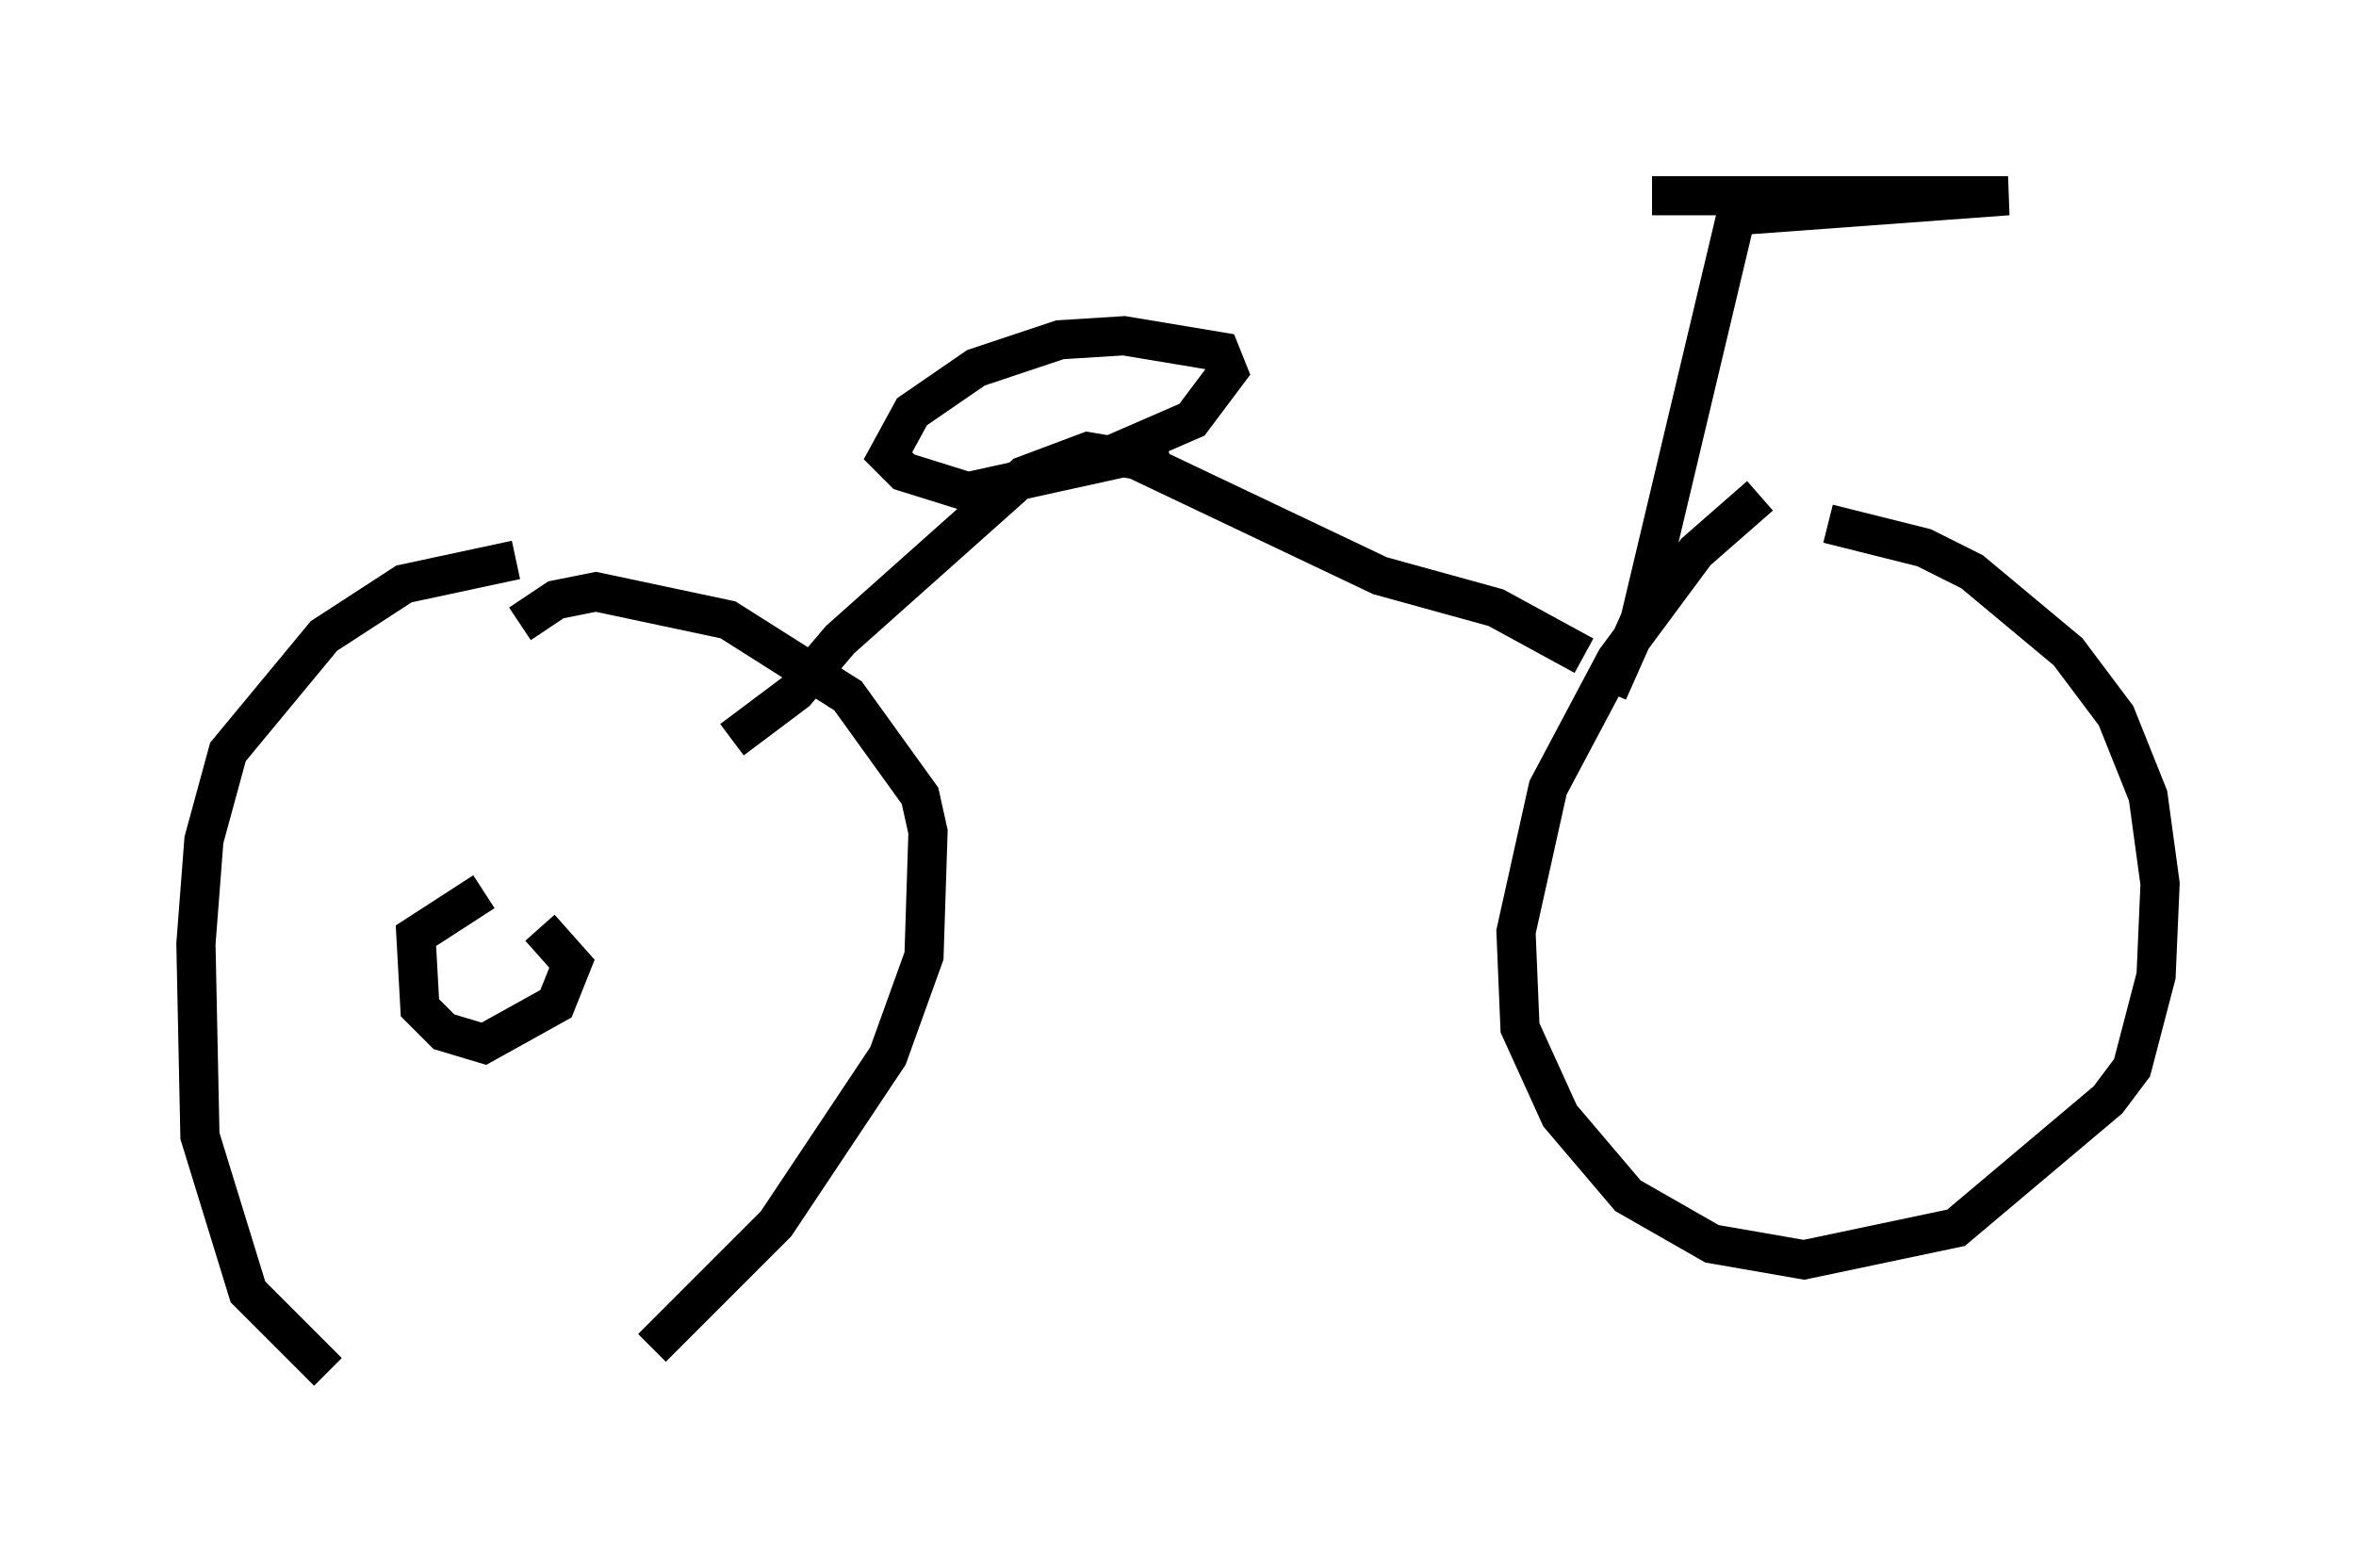 <?xml version="1.0" encoding="utf-8" ?>
<svg baseProfile="full" height="40.013" version="1.1" width="60.123" xmlns="http://www.w3.org/2000/svg" xmlns:ev="http://www.w3.org/2001/xml-events" xmlns:xlink="http://www.w3.org/1999/xlink"><defs /><rect fill="white" height="40.013" width="60.123" x="0" y="0" /><path d="M15.413, 14.596 m-2.246, -0.306 l-2.858, 0.613 -2.042, 1.327 l-2.45, 2.96 -0.613, 2.246 l-0.204, 2.654 0.102, 4.9 l1.225, 3.981 2.042, 2.042 m8.269, -0.613 l3.165, -3.165 2.858, -4.288 l0.919, -2.552 0.102, -3.165 l-0.204, -0.919 -1.838, -2.552 l-3.063, -1.94 -3.369, -0.715 l-1.021, 0.204 -0.919, 0.613 m31.646, -3.267 l-1.633, 1.429 -2.042, 2.756 l-1.735, 3.267 -0.817, 3.675 l0.102, 2.45 1.021, 2.246 l1.735, 2.042 2.144, 1.225 l2.348, 0.408 3.879, -0.817 l3.879, -3.267 0.613, -0.817 l0.613, -2.348 0.102, -2.348 l-0.306, -2.246 -0.817, -2.042 l-1.225, -1.633 -2.45, -2.042 l-1.225, -0.613 -2.45, -0.613 m-27.971, 5.513 l1.633, -1.225 1.123, -1.327 l4.696, -4.185 1.633, -0.613 l1.225, 0.204 6.227, 2.96 l2.96, 0.817 2.246, 1.225 m-10.617, -5.308 l-5.104, 1.123 -1.633, -0.51 l-0.408, -0.408 0.613, -1.123 l1.633, -1.123 2.144, -0.715 l1.633, -0.102 2.45, 0.408 l0.204, 0.51 -0.919, 1.225 l-2.348, 1.021 m12.965, 5.921 l0.817, -1.838 2.45, -10.311 l6.942, -0.51 -9.086, 0.0 m-29.809, 17.763 l-1.735, 1.123 0.102, 1.838 l0.613, 0.613 1.021, 0.306 l1.838, -1.021 0.408, -1.021 l-0.817, -0.919 " fill="none" stroke="black" stroke-width="1" /></svg>